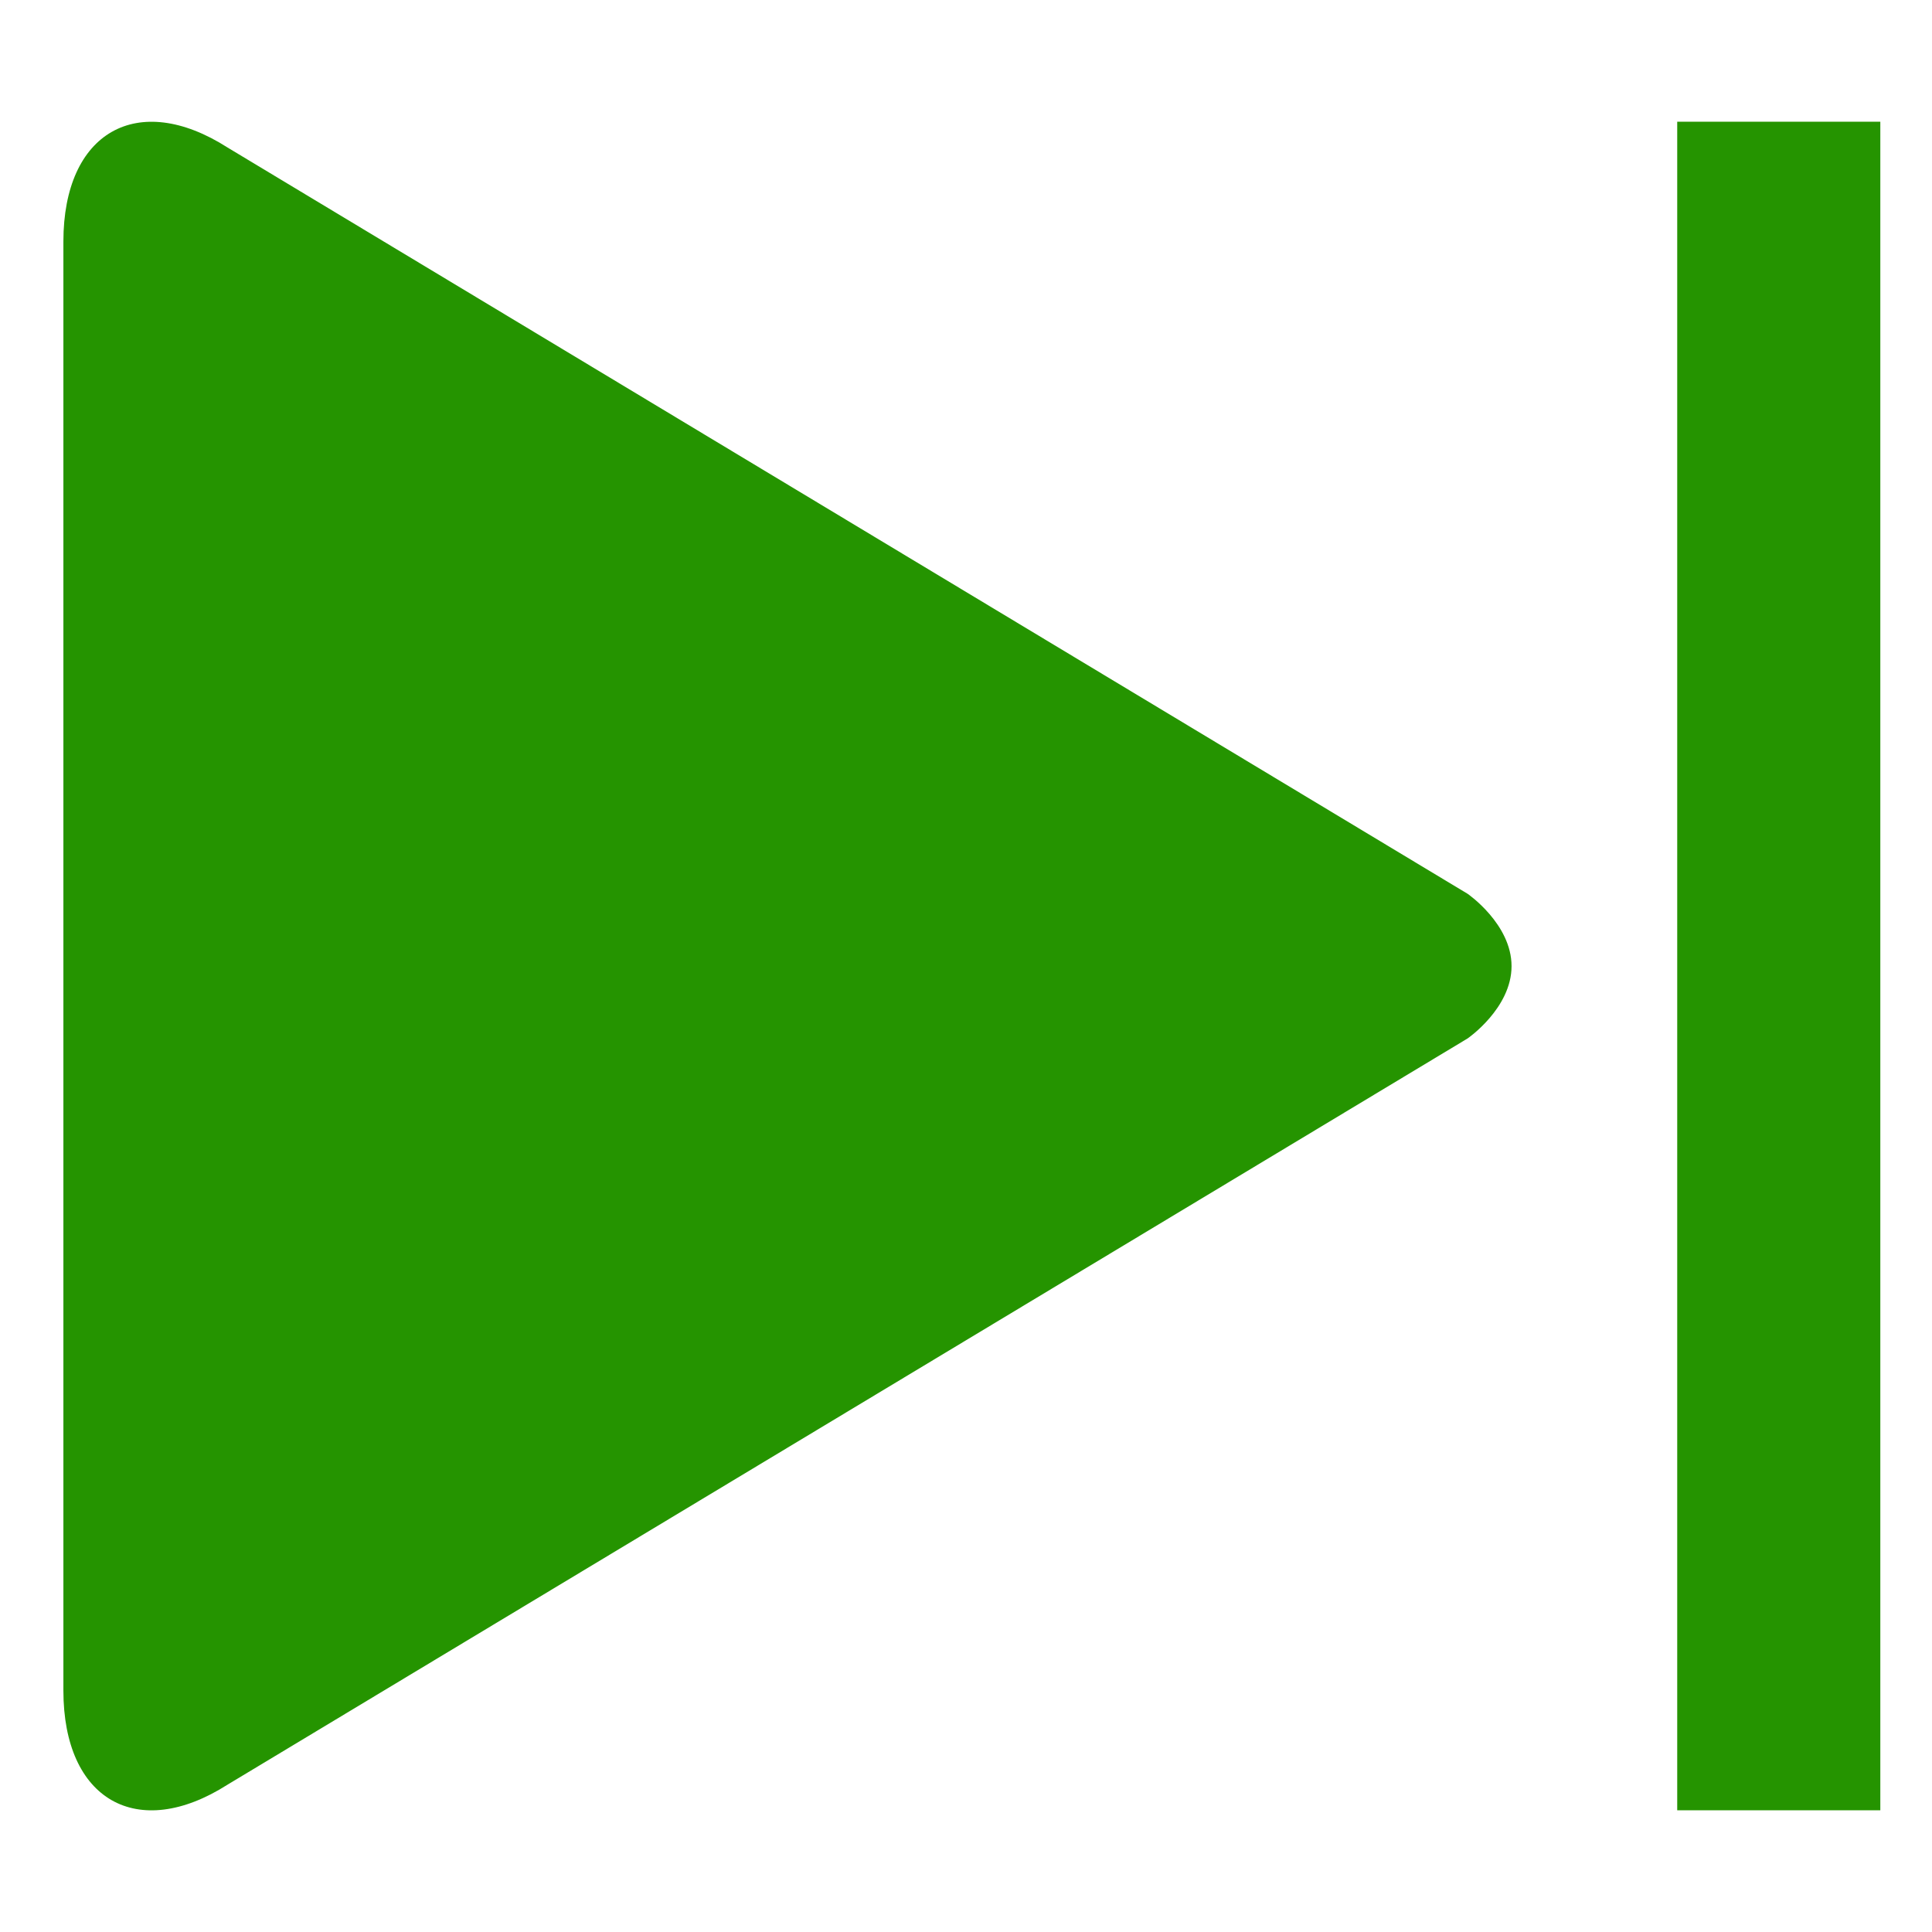 <svg xmlns="http://www.w3.org/2000/svg" xmlns:svg="http://www.w3.org/2000/svg" id="Layer_1" width="16" height="16" x="0" y="0" enable-background="new 0 0 16 16" version="1.1" viewBox="0 0 16 16" xml:space="preserve"><g id="g148" transform="translate(-1.482)" style="fill:#259400;fill-opacity:1"><linearGradient id="SVGID_1_" x1="306.003" x2="306.003" y1="-371.008" y2="-384.993" gradientTransform="matrix(1,0,0,-1,-298,-370)" gradientUnits="userSpaceOnUse"><stop style="stop-color:#6ddcff;stop-opacity:.7" id="stop141" offset="0"/><stop style="stop-color:#0da400;stop-opacity:.6" id="stop143" offset="1"/></linearGradient><path id="path146" d="M 13.636,7.402 3.367,1.222 C 2.621,0.745 2.007,1.094 2.007,2 v 12.001 c 0,0.906 0.613,1.254 1.359,0.779 L 13.636,8.6 C 13.636,8.6 14,8.35 14,8.001 14,7.652 13.636,7.402 13.636,7.402 Z" style="fill:#259400;fill-opacity:1"/></g><rect style="fill:#259400;fill-opacity:1;stroke-width:1.309" id="rect4665" width="1.682" height="13.984" x="13.89" y="1.008"/></svg>